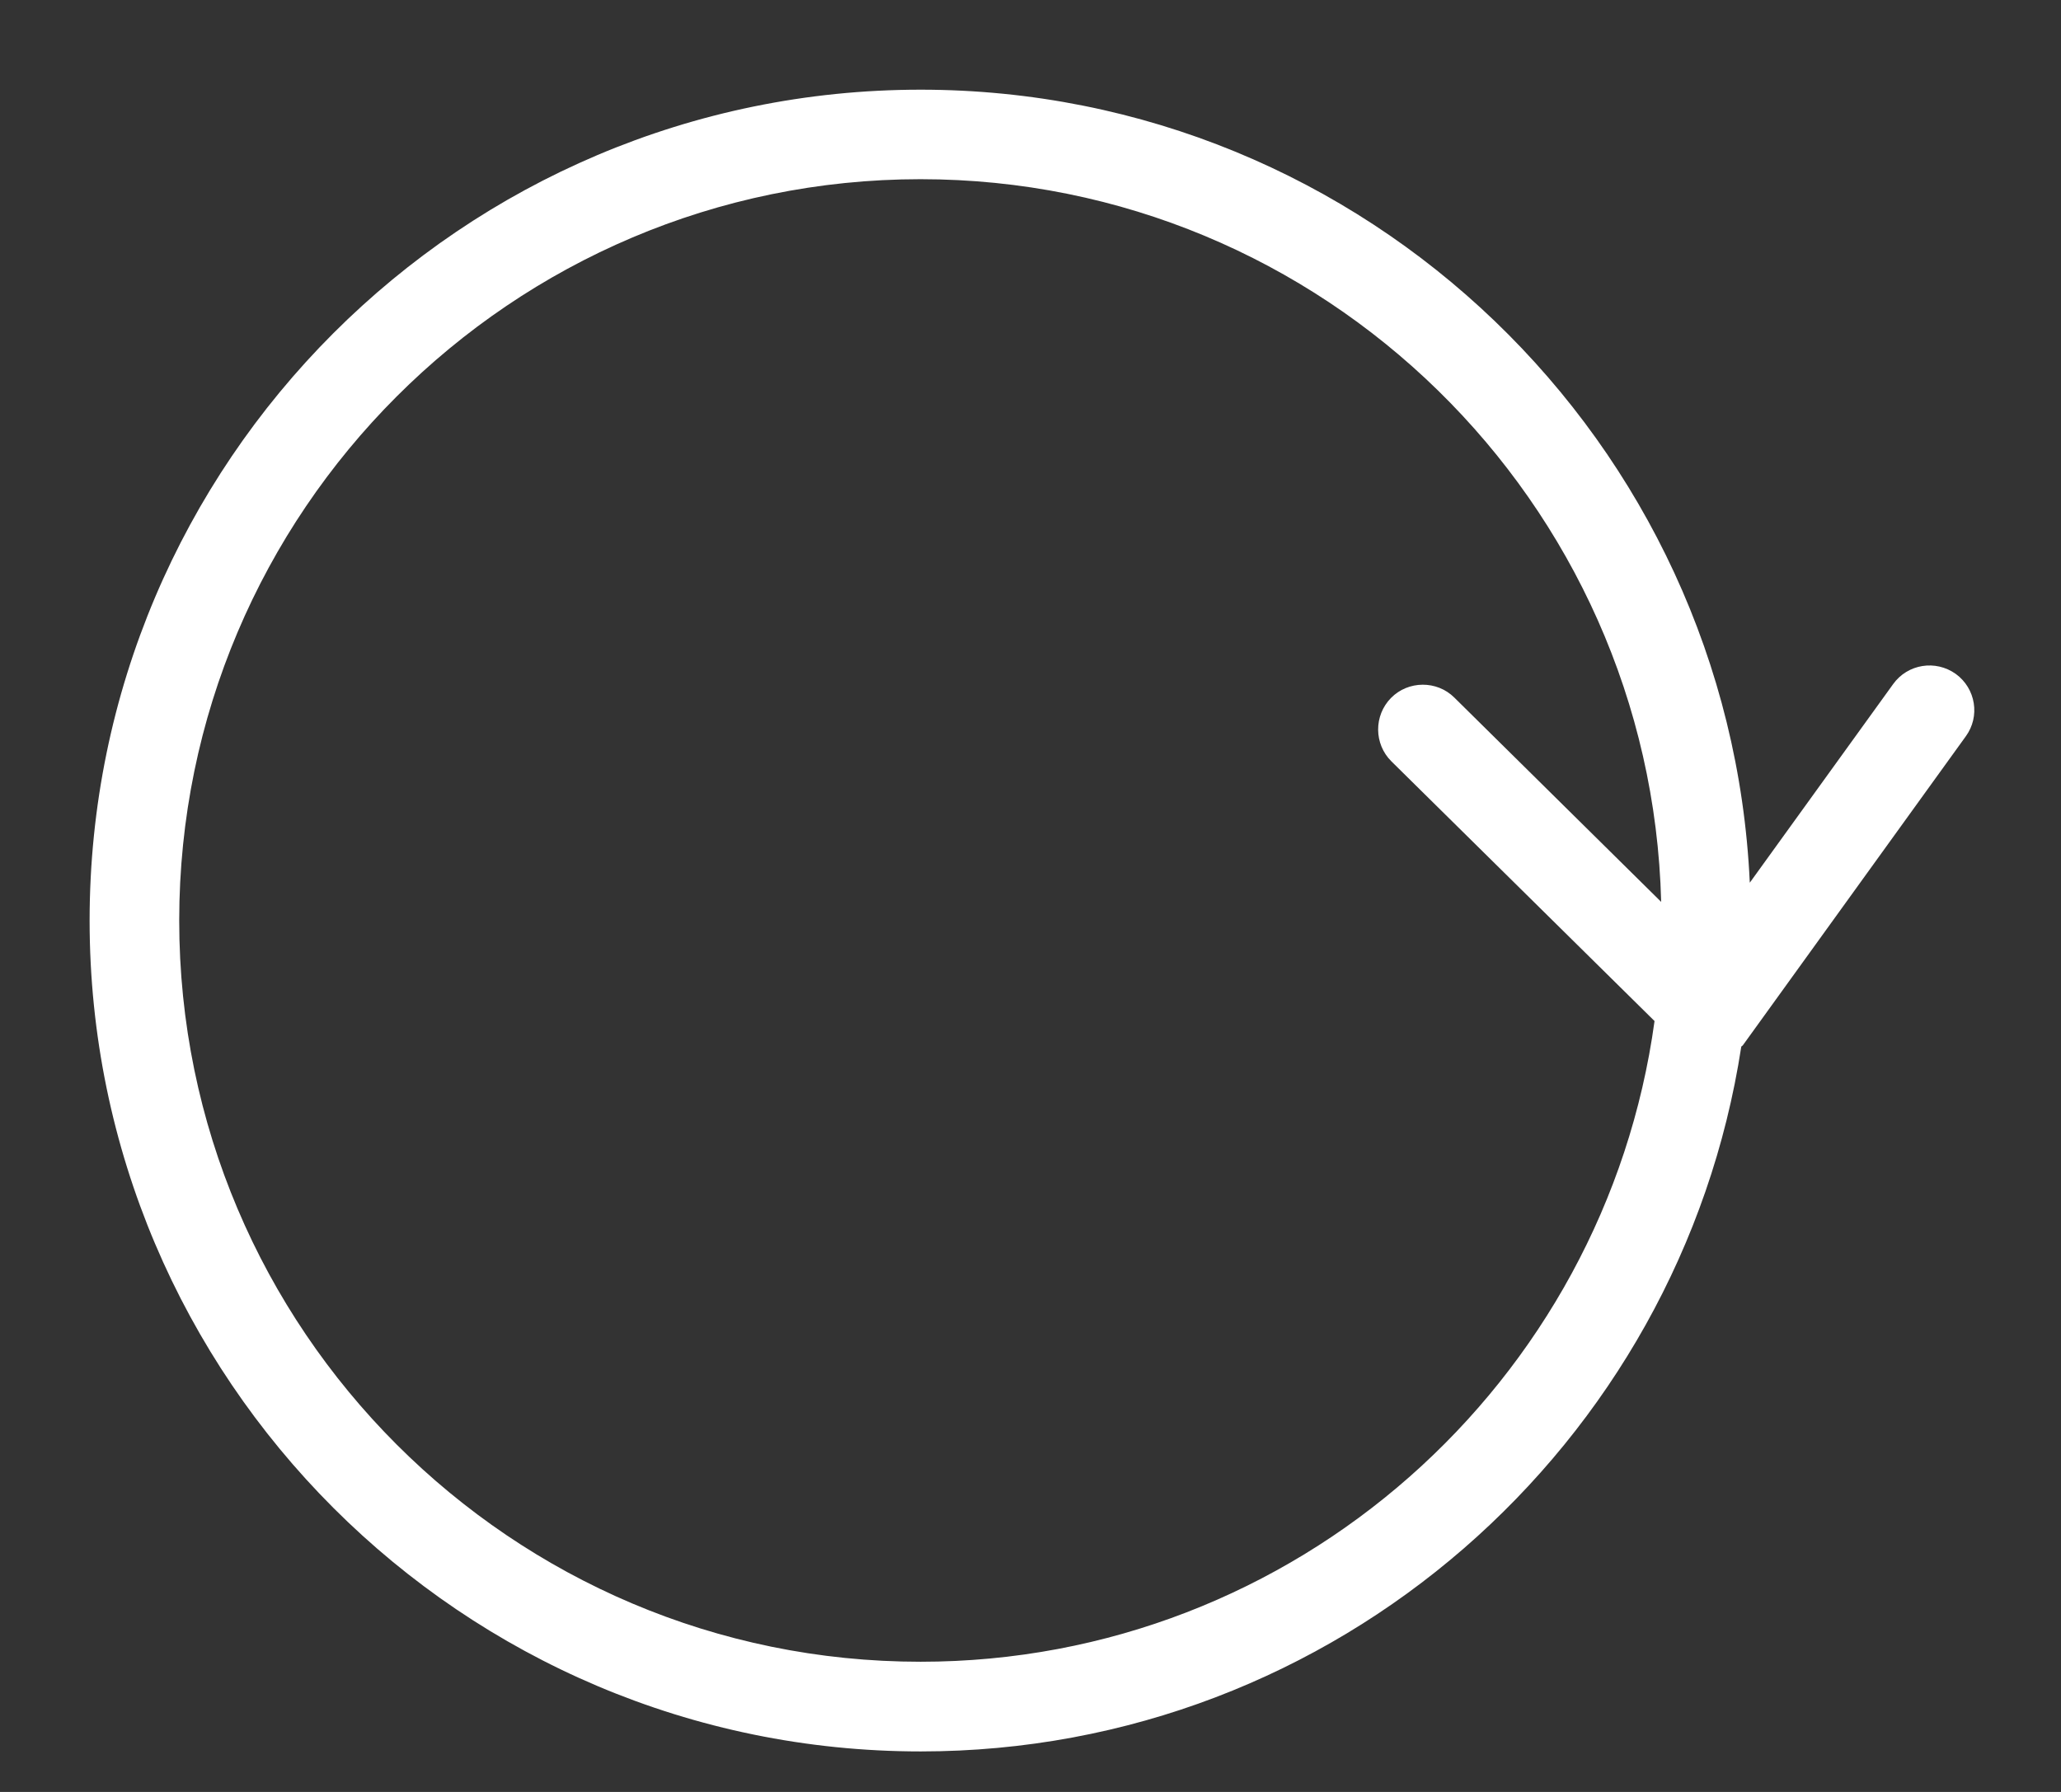 <?xml version="1.0" encoding="utf-8"?>
<!-- Generator: Adobe Illustrator 16.0.0, SVG Export Plug-In . SVG Version: 6.00 Build 0)  -->
<!DOCTYPE svg PUBLIC "-//W3C//DTD SVG 1.1//EN" "http://www.w3.org/Graphics/SVG/1.1/DTD/svg11.dtd">
<svg version="1.1" id="Layer_1" xmlns:sketch="http://www.bohemiancoding.com/sketch/ns"
	 xmlns="http://www.w3.org/2000/svg" xmlns:xlink="http://www.w3.org/1999/xlink" x="0px" y="0px" width="23px" height="20px"
	 viewBox="0 0 23 20" enable-background="new 0 0 23 20" xml:space="preserve">
<rect x="0" y="0" width="23" height="20" fill="#333333" stroke="none"/>
<title>refresh</title>
<desc>Created with Sketch.</desc>
<path fill="#FFFFFF" d="M21.826,7.522c-0.225-0.161-0.537-0.112-0.699,0.113l-1.6,2.217c-0.225-4.916-4.282-8.851-9.254-8.851
	C5.16,1.001,1,5.161,1,10.275c0.001,5.114,4.161,9.273,9.274,9.273c4.635,0,8.476-3.42,9.158-7.866
	c0.006-0.008,0.017-0.011,0.021-0.02l2.484-3.443C22.1,7.996,22.049,7.684,21.826,7.522z M15.527,8.497l2.937,2.899
	c-0.552,4.031-4.01,7.151-8.19,7.151C5.711,18.549,2,14.836,2,10.274S5.711,2,10.273,2c4.493,0,8.152,3.601,8.265,8.066l-2.308-2.28
	c-0.195-0.194-0.515-0.191-0.707,0.004C15.33,7.987,15.332,8.303,15.527,8.497z"/>
</svg>
